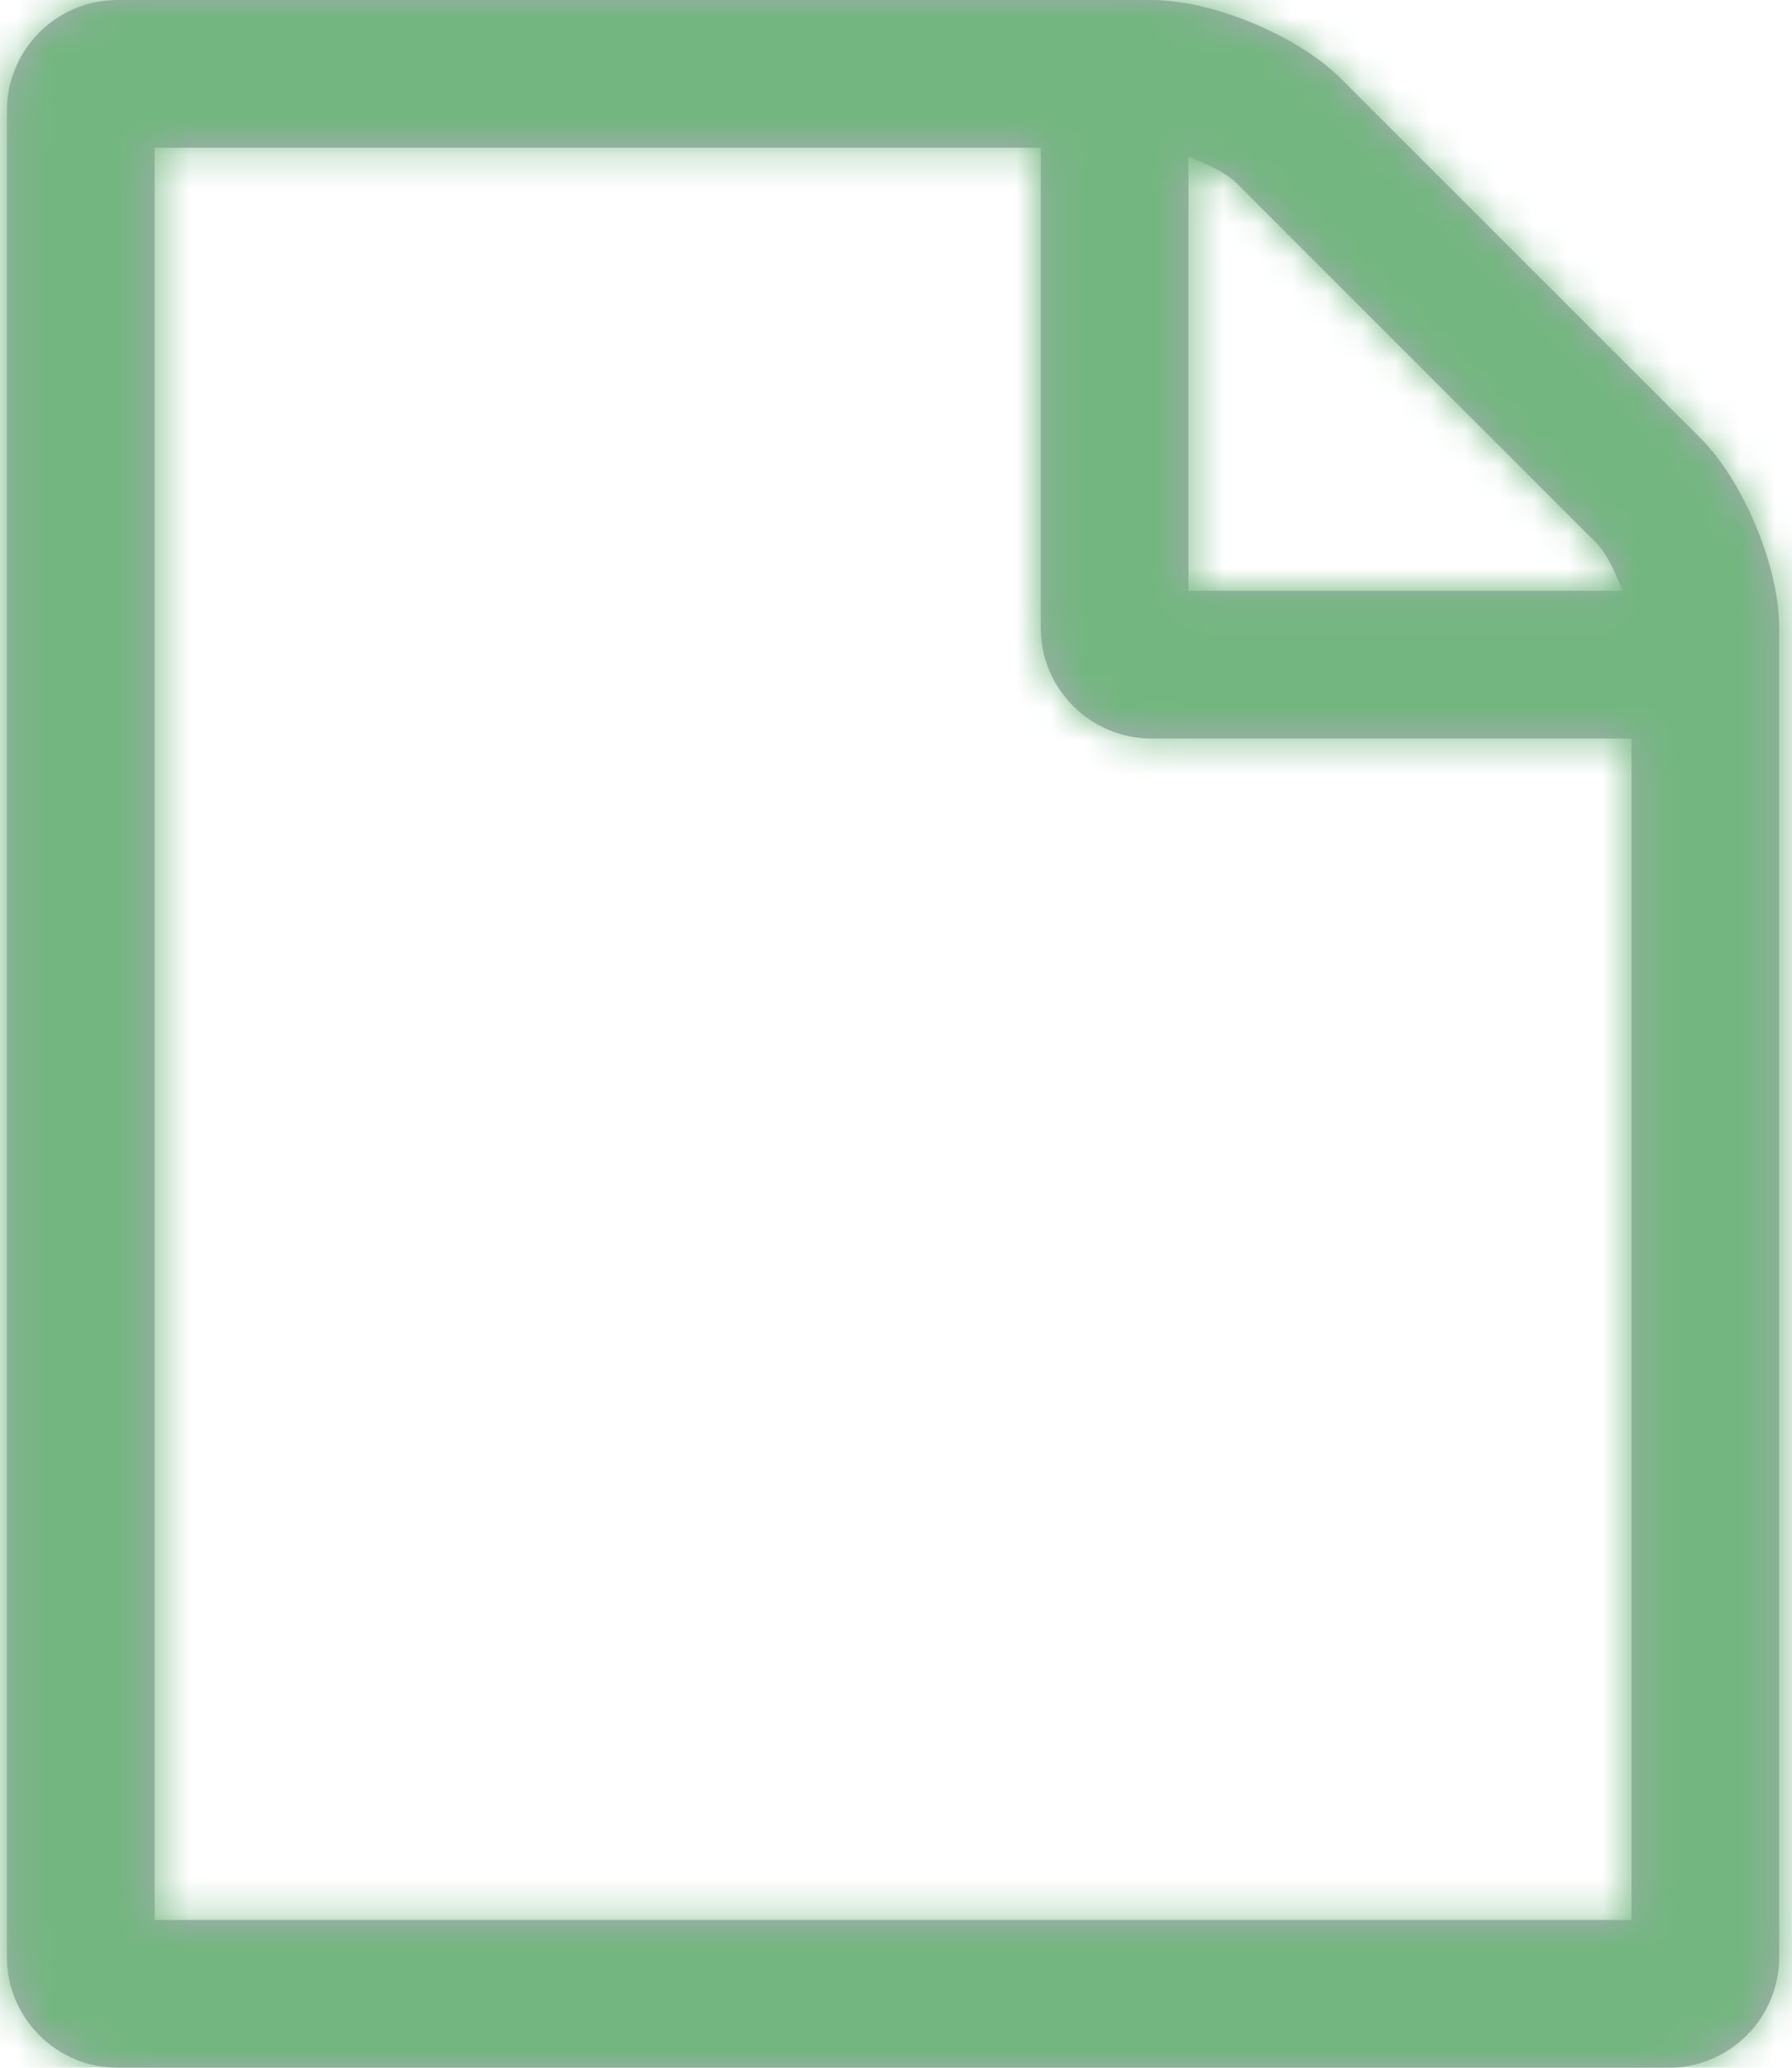 <?xml version="1.0" encoding="UTF-8"?>
<svg width="52px" height="60px" viewBox="0 0 52 60" version="1.1" xmlns="http://www.w3.org/2000/svg" xmlns:xlink="http://www.w3.org/1999/xlink">
    <!-- Generator: Sketch 47.1 (45422) - http://www.bohemiancoding.com/sketch -->
    <title>Unknown</title>
    <desc>Created with Sketch.</desc>
    <defs>
        <path d="M53.352,12.723 C54.591,13.962 55.629,16.44 55.629,18.214 L55.629,56.786 C55.629,58.56 54.189,60 52.414,60 L7.414,60 C5.64,60 4.2,58.56 4.2,56.786 L4.2,3.214 C4.2,1.44 5.64,0 7.414,0 L37.414,0 C39.189,0 41.667,1.038 42.905,2.277 L53.352,12.723 Z M38.486,4.554 L38.486,17.143 L51.075,17.143 C50.874,16.574 50.573,16.004 50.338,15.77 L39.858,5.29 C39.624,5.056 39.055,4.754 38.486,4.554 Z M51.343,55.714 L51.343,21.429 L37.414,21.429 C35.64,21.429 34.2,19.989 34.2,18.214 L34.2,4.286 L8.486,4.286 L8.486,55.714 L51.343,55.714 Z" id="path-1"></path>
    </defs>
    <g id="Files" stroke="none" stroke-width="1" fill="none" fill-rule="evenodd">
        <g id="01.-File-Modal" transform="translate(-694, -249)">
            <g id="Modal" transform="translate(445, 65)">
                <g id="Icons/Files/Unknown" transform="translate(245, 184)">
                    <mask id="mask-2" fill="white">
                        <use xlink:href="#path-1"></use>
                    </mask>
                    <use id="Mask" fill="#A8ABB4" fill-rule="evenodd" xlink:href="#path-1"></use>
                    <g id="🎨-Color/Icons/Green-Accent" mask="url(#mask-2)" fill-rule="evenodd" fill="#73B680">
                        <rect id="Rectangle" x="0" y="0" width="60" height="60"></rect>
                    </g>
                </g>
            </g>
        </g>
    </g>
</svg>